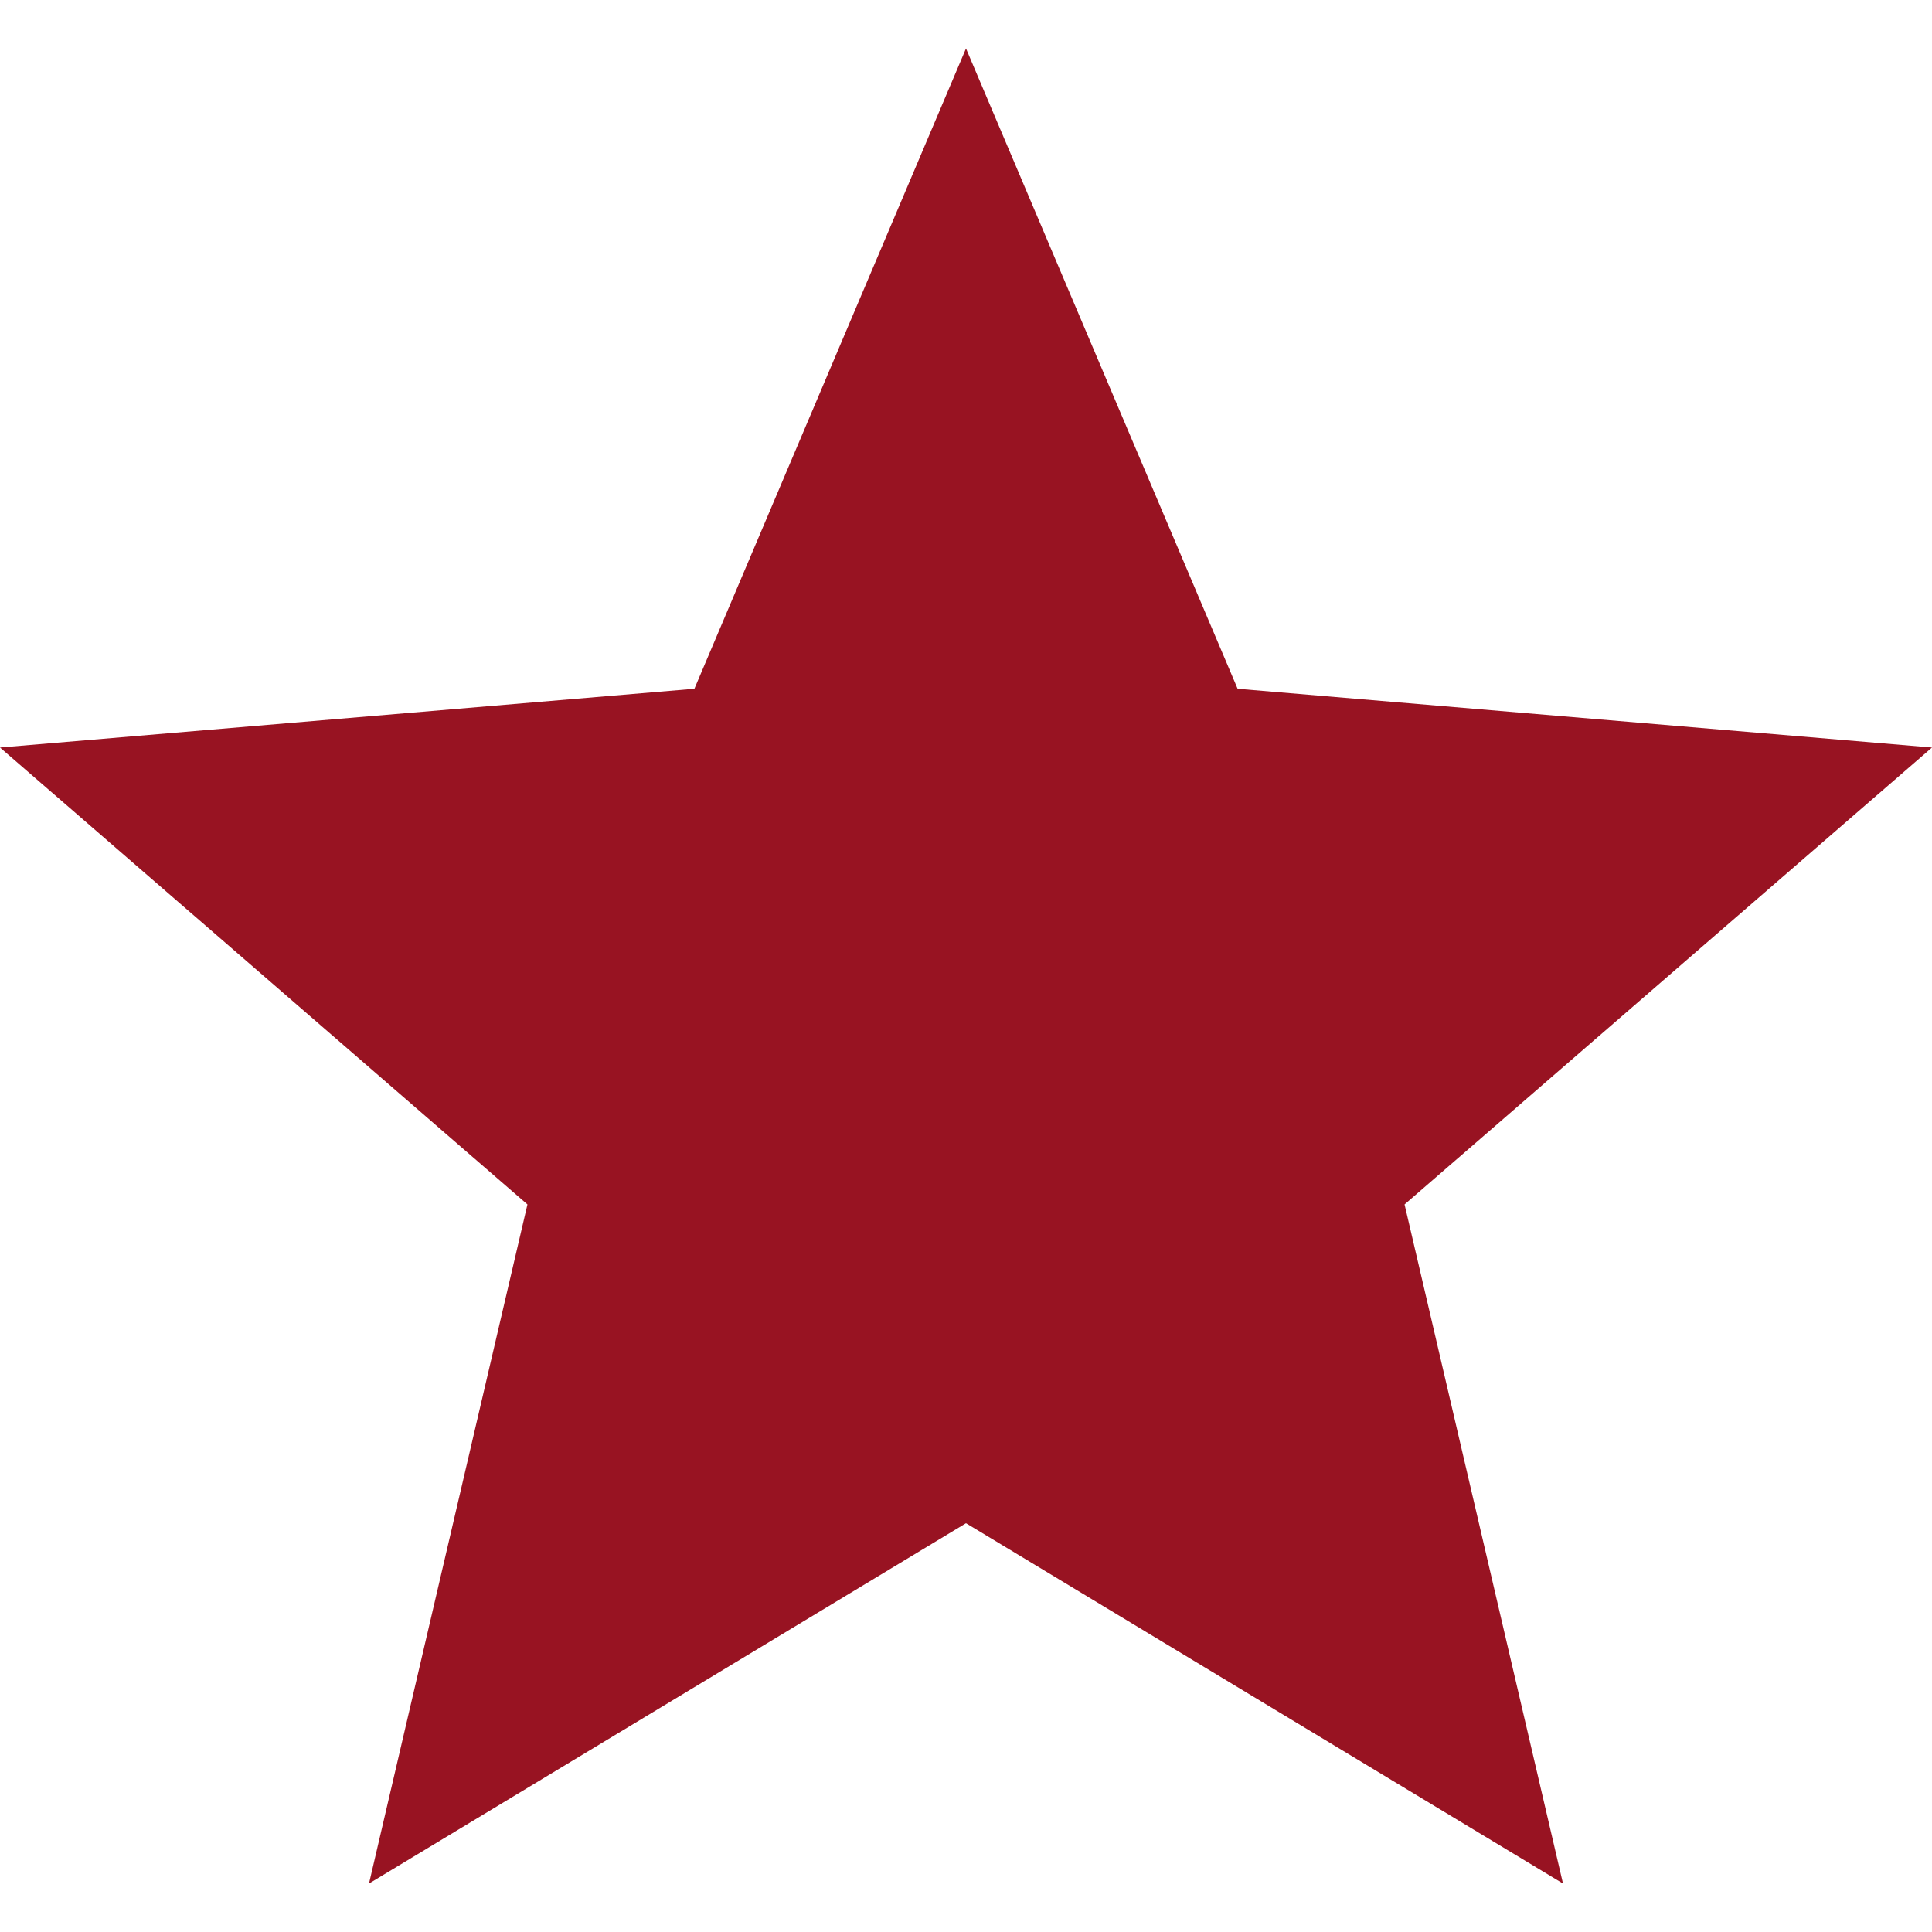 <svg width="12" height="12" viewBox="0 0 12 12" fill="none" xmlns="http://www.w3.org/2000/svg">
<g clip-path="url(#clip0_40_381)">
<path d="M6 9.461L9.708 11.699L8.724 7.481L12 4.643L7.687 4.278L6 0.301L4.313 4.278L0 4.643L3.276 7.481L2.292 11.699L6 9.461Z" fill="#981322"/>
</g>
<defs>
<clipPath id="clip0_40_381">
<rect width="12" height="12" fill="white"/>
</clipPath>
</defs>
</svg>
